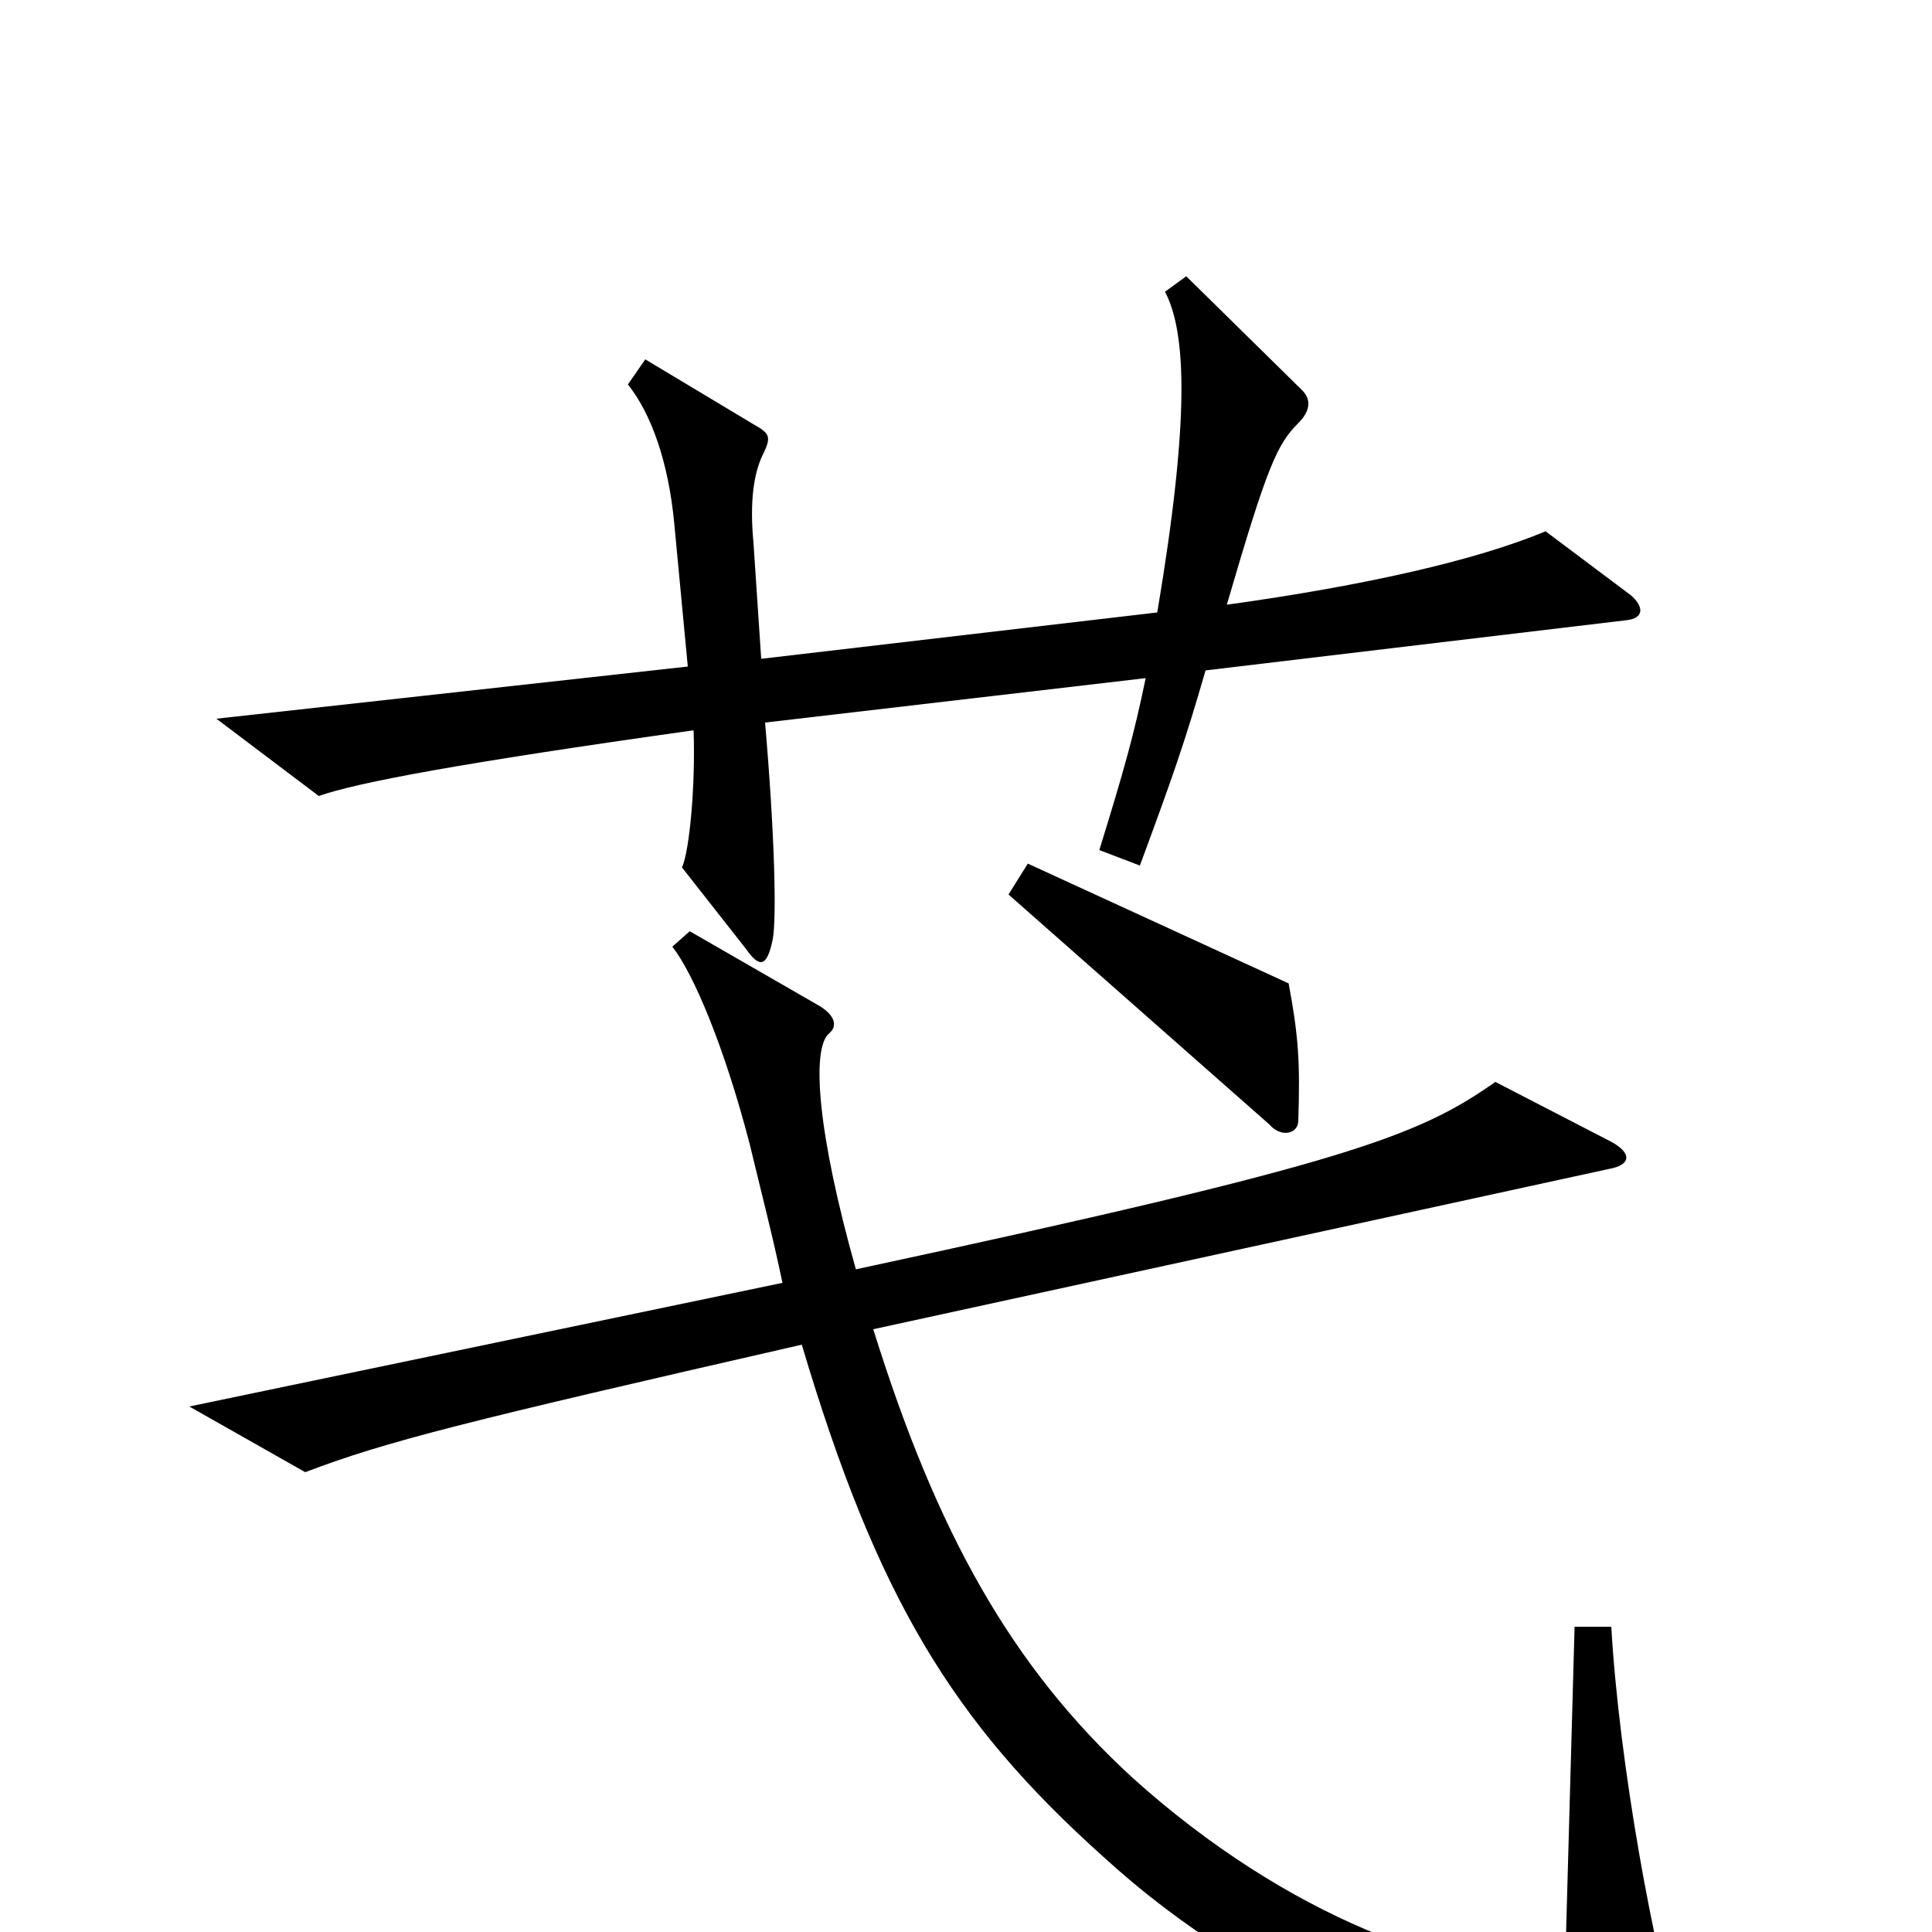 <svg xmlns="http://www.w3.org/2000/svg" viewBox="0 -1000 1000 1000">
	<path fill="#000000" d="M844 -692L800 -725C764 -710 707 -697 635 -687C656 -759 661 -770 672 -781C678 -787 679 -793 674 -798L614 -857L603 -849C614 -828 616 -784 599 -683L394 -659L390 -719C388 -740 390 -755 395 -765C399 -773 398 -775 394 -778L334 -814L325 -801C337 -786 346 -761 349 -729L356 -655L112 -628L165 -588C185 -595 238 -605 359 -622C360 -594 357 -560 353 -551L386 -509C393 -499 397 -499 400 -514C402 -525 401 -568 396 -626L593 -649C587 -620 582 -602 569 -560L590 -552C607 -598 613 -615 624 -653L842 -679C851 -680 851 -686 844 -692ZM672 -420C673 -451 672 -464 667 -491L532 -553L522 -537L657 -418C663 -411 672 -413 672 -420ZM871 59C856 12 838 -88 834 -158H815L810 22C753 23 667 -7 586 -80C524 -137 485 -206 452 -312L833 -395C844 -397 845 -403 834 -409L774 -440C734 -412 699 -398 443 -343C423 -414 420 -457 429 -465C434 -469 432 -475 423 -480L357 -518L348 -510C359 -496 375 -458 388 -408C394 -383 400 -360 405 -336L98 -272L158 -238C200 -254 240 -264 415 -304C454 -173 493 -109 571 -39C652 35 755 76 860 75C870 75 874 70 871 59Z"/>
</svg>